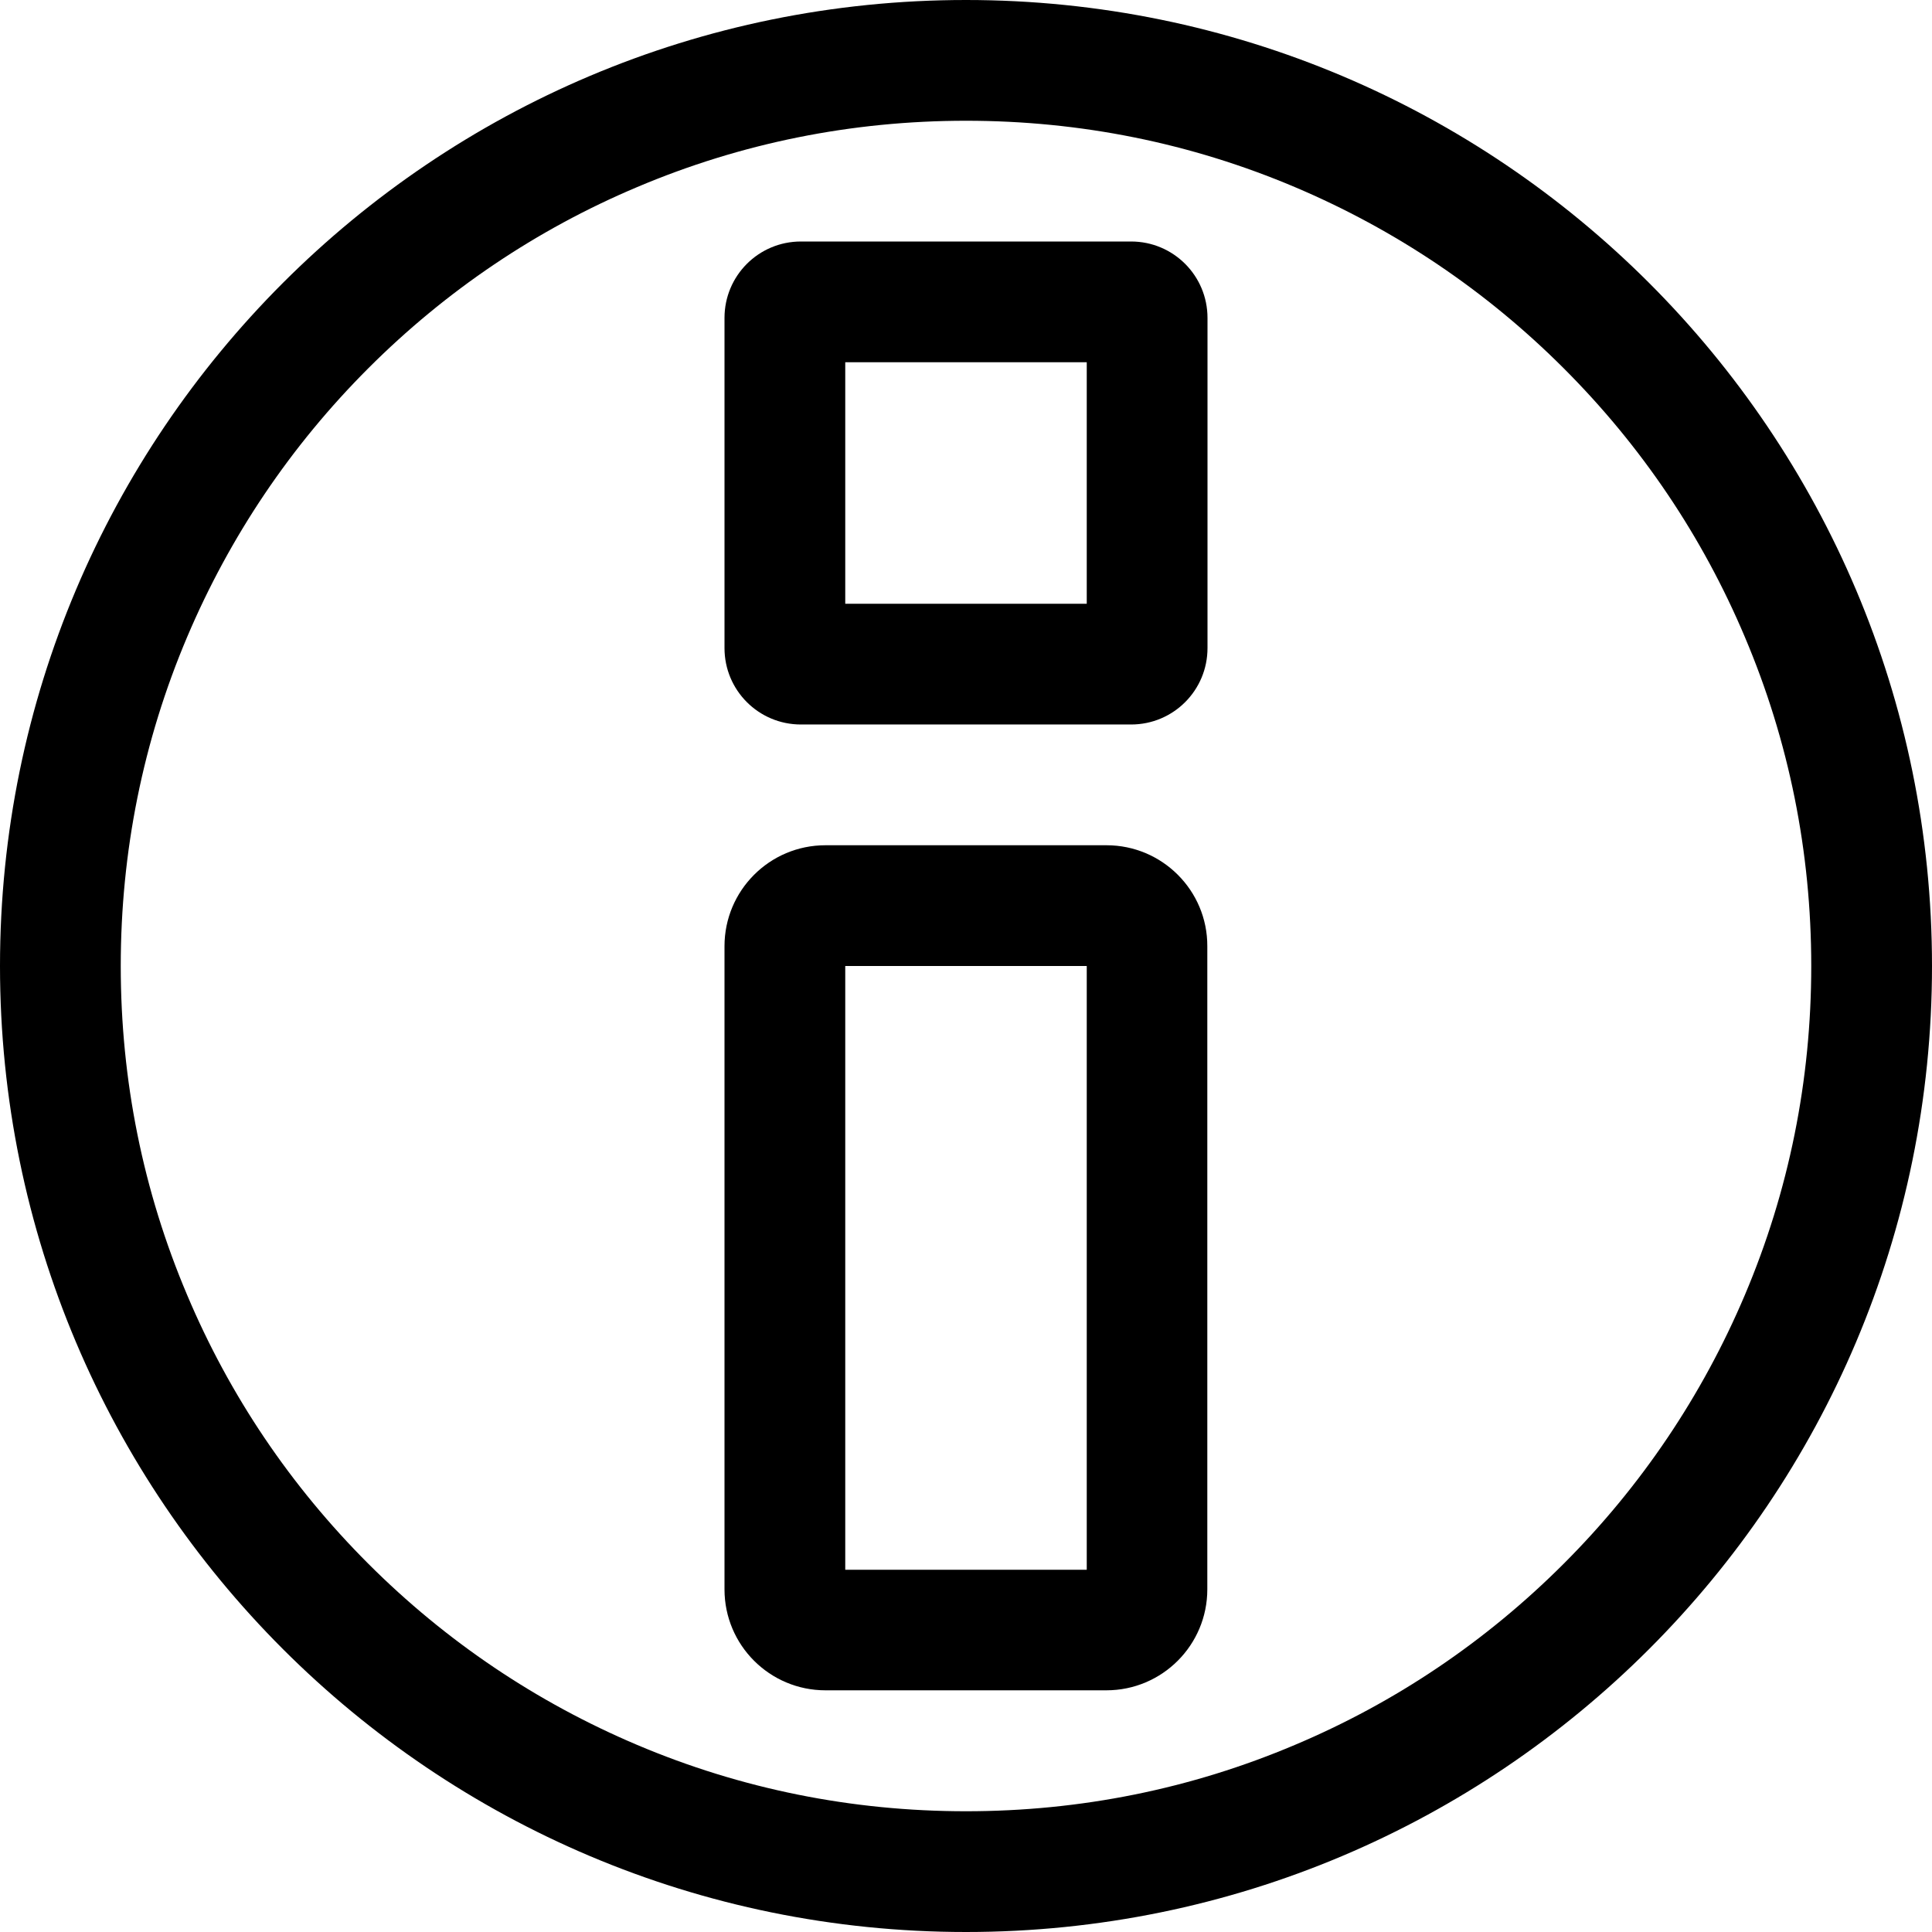 <?xml version="1.0" standalone="no"?><!DOCTYPE svg PUBLIC "-//W3C//DTD SVG 1.1//EN" "http://www.w3.org/Graphics/SVG/1.1/DTD/svg11.dtd"><svg t="1542855744430" class="icon" style="" viewBox="0 0 1024 1024" version="1.1" xmlns="http://www.w3.org/2000/svg" p-id="4746" xmlns:xlink="http://www.w3.org/1999/xlink" width="24" height="24"><defs><style type="text/css"></style></defs><path d="M576 512l0 320L448 832 448 512 576 512M586.5 448 437.5 448c-29.6 0-53.5 24-53.5 53.5l0 340.9c0 29.6 24 53.5 53.5 53.5l148.9 0c29.6 0 53.5-24 53.5-53.5L639.9 501.5C640 472 616 448 586.5 448L586.5 448z" p-id="4747"></path><path d="M576 192l0 128L448 320 448 192 576 192M599.5 128l-175 0c-22.4 0-40.5 18.1-40.5 40.5l0 175c0 22.4 18.1 40.5 40.5 40.5l175 0c22.4 0 40.5-18.1 40.5-40.5l0-175C640 146.1 621.9 128 599.5 128L599.5 128z" p-id="4748"></path><path d="M512 64c60.5 0 119.2 11.8 174.4 35.2 53.3 22.6 101.3 54.9 142.4 96 41.2 41.2 73.5 89.1 96 142.4C948.2 392.8 960 451.5 960 512s-11.8 119.2-35.2 174.4c-22.6 53.3-54.9 101.3-96 142.4-41.2 41.2-89.1 73.5-142.4 96C631.2 948.2 572.5 960 512 960s-119.2-11.8-174.4-35.2c-53.3-22.6-101.3-54.9-142.4-96-41.2-41.2-73.5-89.1-96-142.4C75.8 631.2 64 572.5 64 512s11.8-119.2 35.2-174.4c22.6-53.3 54.9-101.3 96-142.4s89.1-73.5 142.4-96C392.8 75.8 451.5 64 512 64M512 0C229.2 0 0 229.2 0 512s229.2 512 512 512 512-229.2 512-512S794.8 0 512 0L512 0z" p-id="4749"></path></svg>